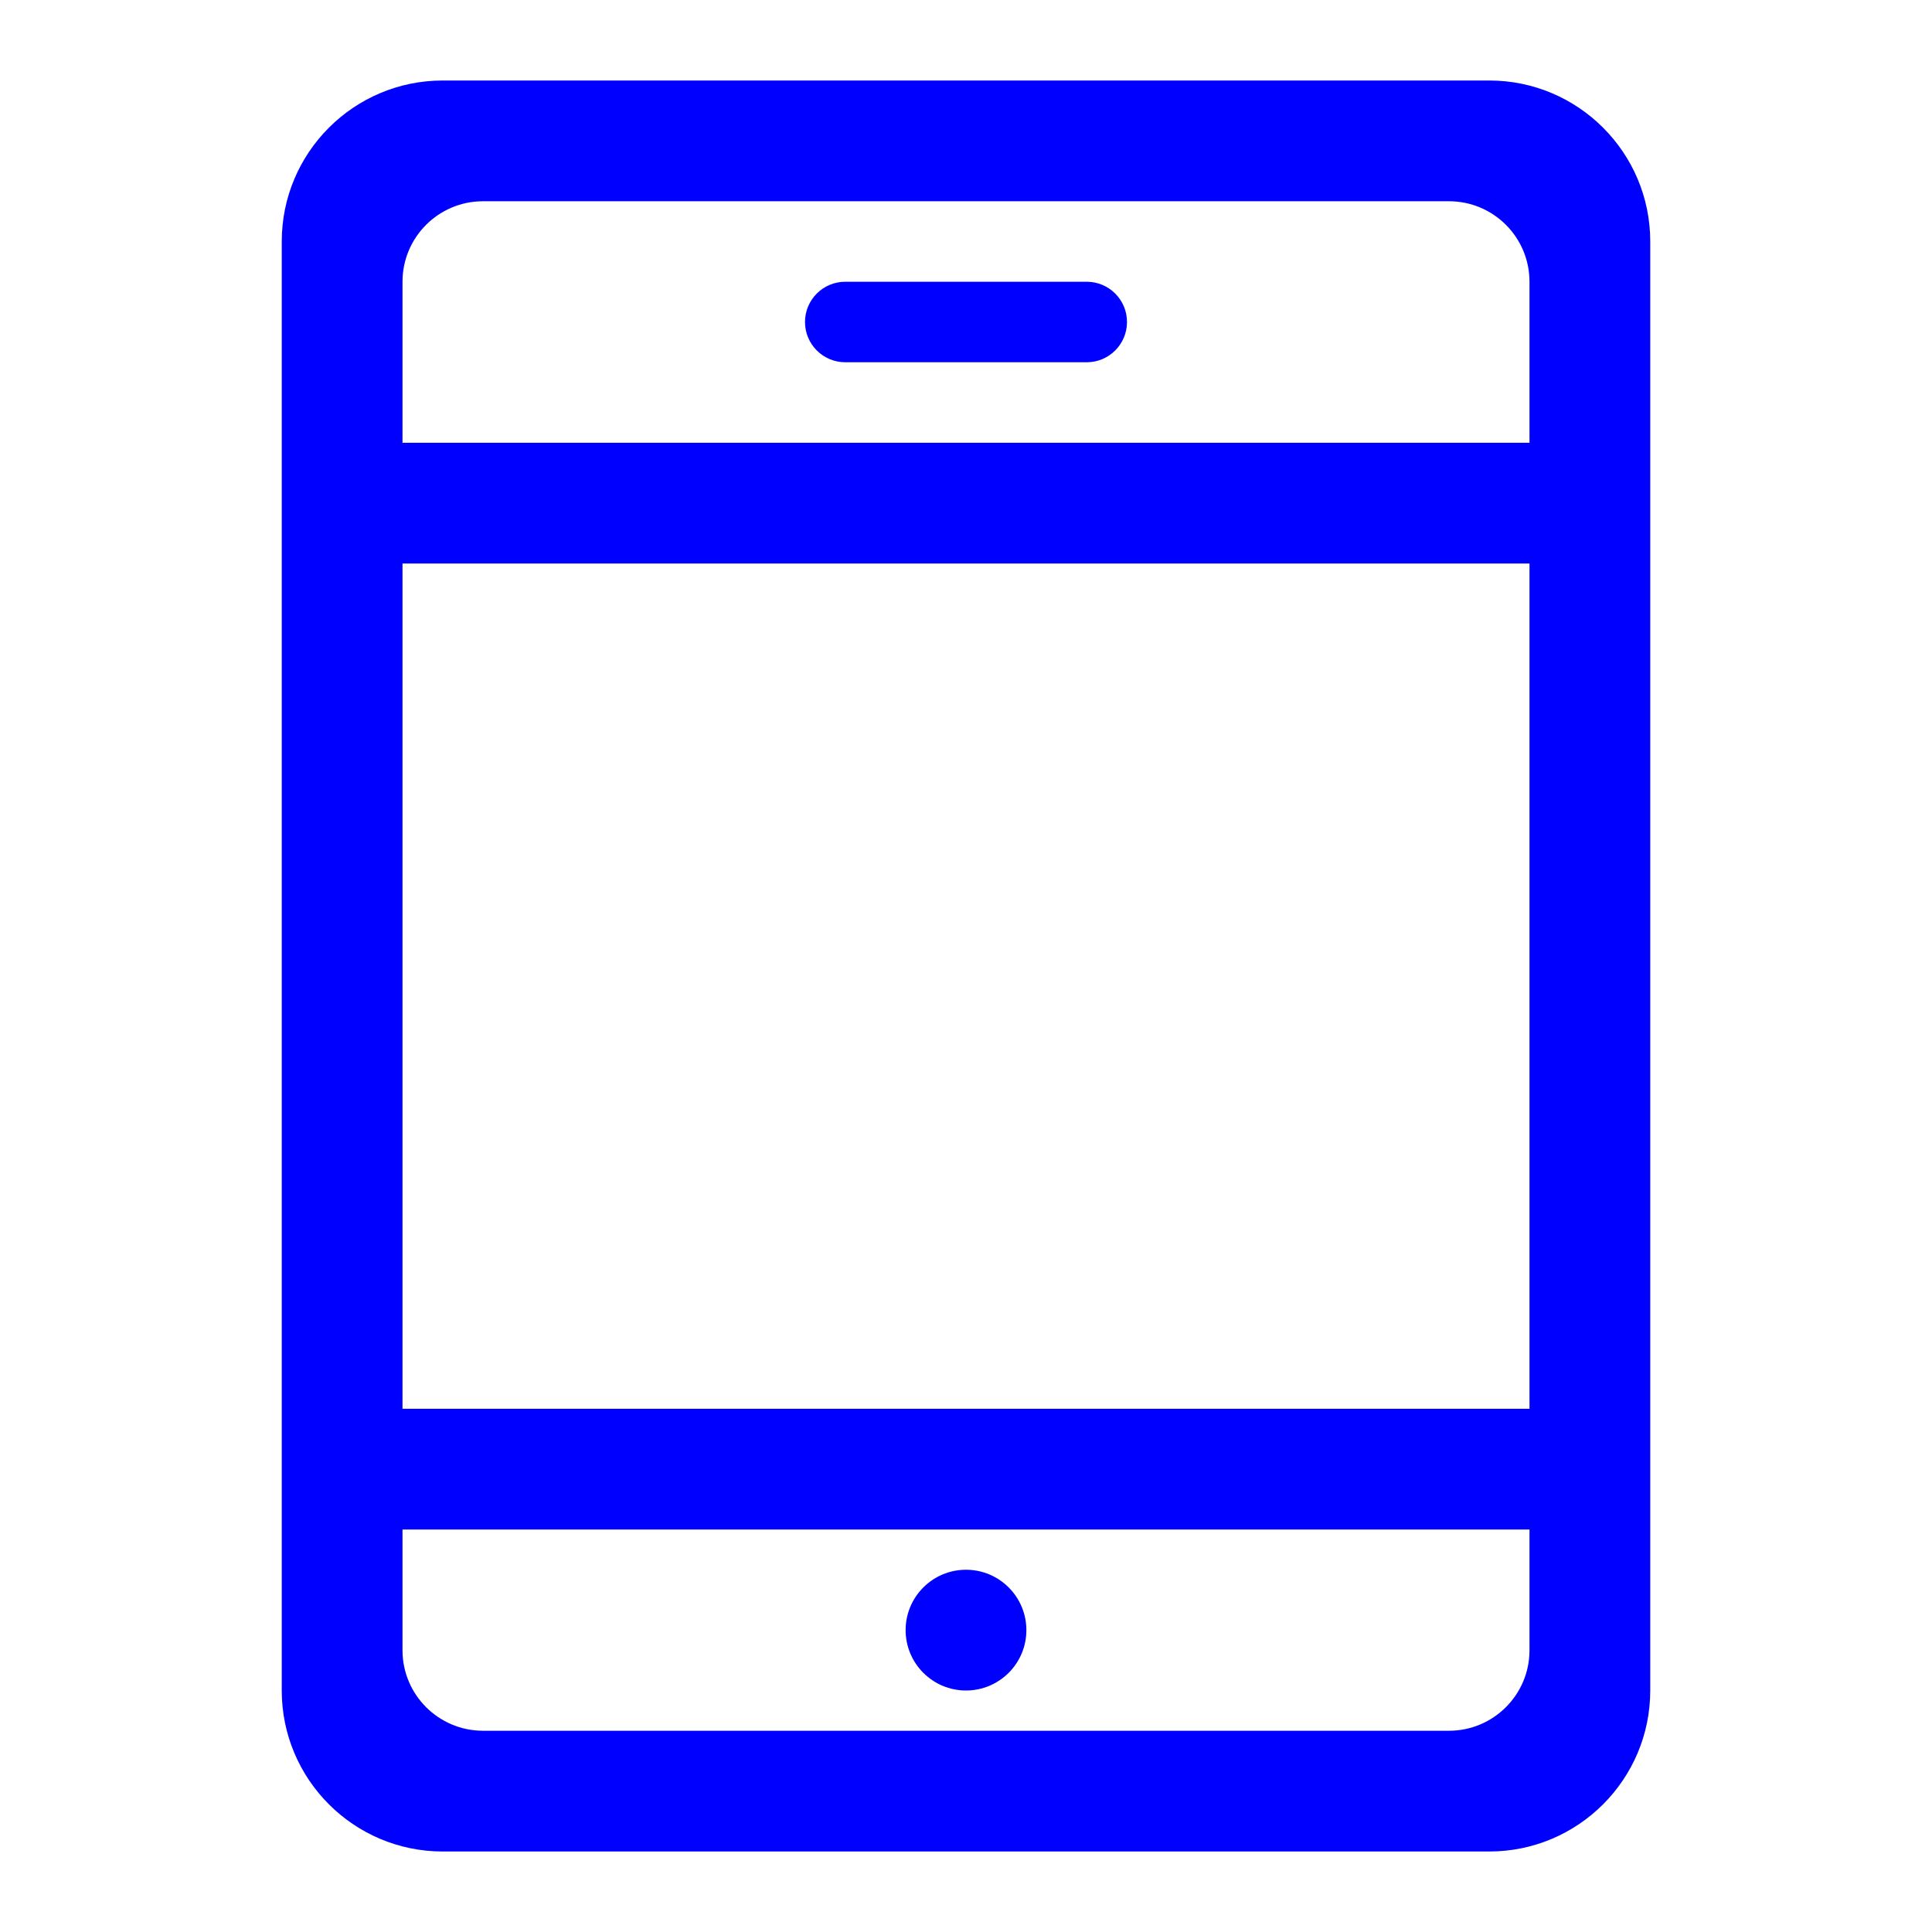 <?xml version="1.0" encoding="UTF-8" standalone="no"?><!-- Generator: Gravit.io --><svg xmlns="http://www.w3.org/2000/svg" xmlns:xlink="http://www.w3.org/1999/xlink" style="isolation:isolate" viewBox="0 0 48 48" width="48pt" height="48pt"><linearGradient id="_lgradient_59" x1="0.022" y1="0.057" x2="1.013" y2="0.991" gradientTransform="matrix(34,0,0,44,7,2)" gradientUnits="userSpaceOnUse"><stop offset="0%" stop-opacity="1" style="stop-color:rgb(0,0,255)"/><stop offset="50.417%" stop-opacity="1" style="stop-color:rgb(0,0,255)"/><stop offset="97.917%" stop-opacity="1" style="stop-color:rgb(0,0,255)"/></linearGradient><path d=" M 10 35 L 10 35 L 10 14 L 13 14 L 38 14 L 38 15 L 38 15 L 38 35 L 35 35 L 10 35 L 10 35 L 10 35 Z  M 11 11 L 11 11 L 11 11 L 11 11 Z  M 38 35 L 38 39 L 38 35 L 38 35 L 38 35 L 38 35 Z  M 38 38 L 38 38 L 35 38 L 10 38 L 10 41 C 10 42.104 10.896 43 12 43 L 36 43 C 37.104 43 38 42.104 38 41 L 38 38 L 38 38 L 38 38 L 38 38 Z  M 21 7 L 27 7 C 27.552 7 28 7.448 28 8 L 28 8 C 28 8.552 27.552 9 27 9 L 21 9 C 20.448 9 20 8.552 20 8 L 20 8 C 20 7.448 20.448 7 21 7 L 21 7 Z  M 10 11 L 13 11 L 38 11 L 38 7 C 38 5.896 37.104 5 36 5 L 12 5 C 10.896 5 10 5.896 10 7 L 10 11 L 10 11 L 10 11 L 10 11 Z  M 7 37 L 7 35 L 7 6 C 7 3.792 8.792 2 11 2 L 37 2 C 39.208 2 41 3.792 41 6 L 41 13 L 41 14 L 41 15 L 41 42 C 41 44.208 39.208 46 37 46 L 11 46 C 8.792 46 7 44.208 7 42 L 7 37 L 7 37 L 7 37 Z  M 22.5 40.5 C 22.5 39.672 23.172 39 24 39 C 24.828 39 25.5 39.672 25.5 40.5 C 25.5 41.328 24.828 42 24 42 C 23.172 42 22.5 41.328 22.5 40.5 Z " fill-rule="evenodd" fill="url(#_lgradient_59)"/></svg>